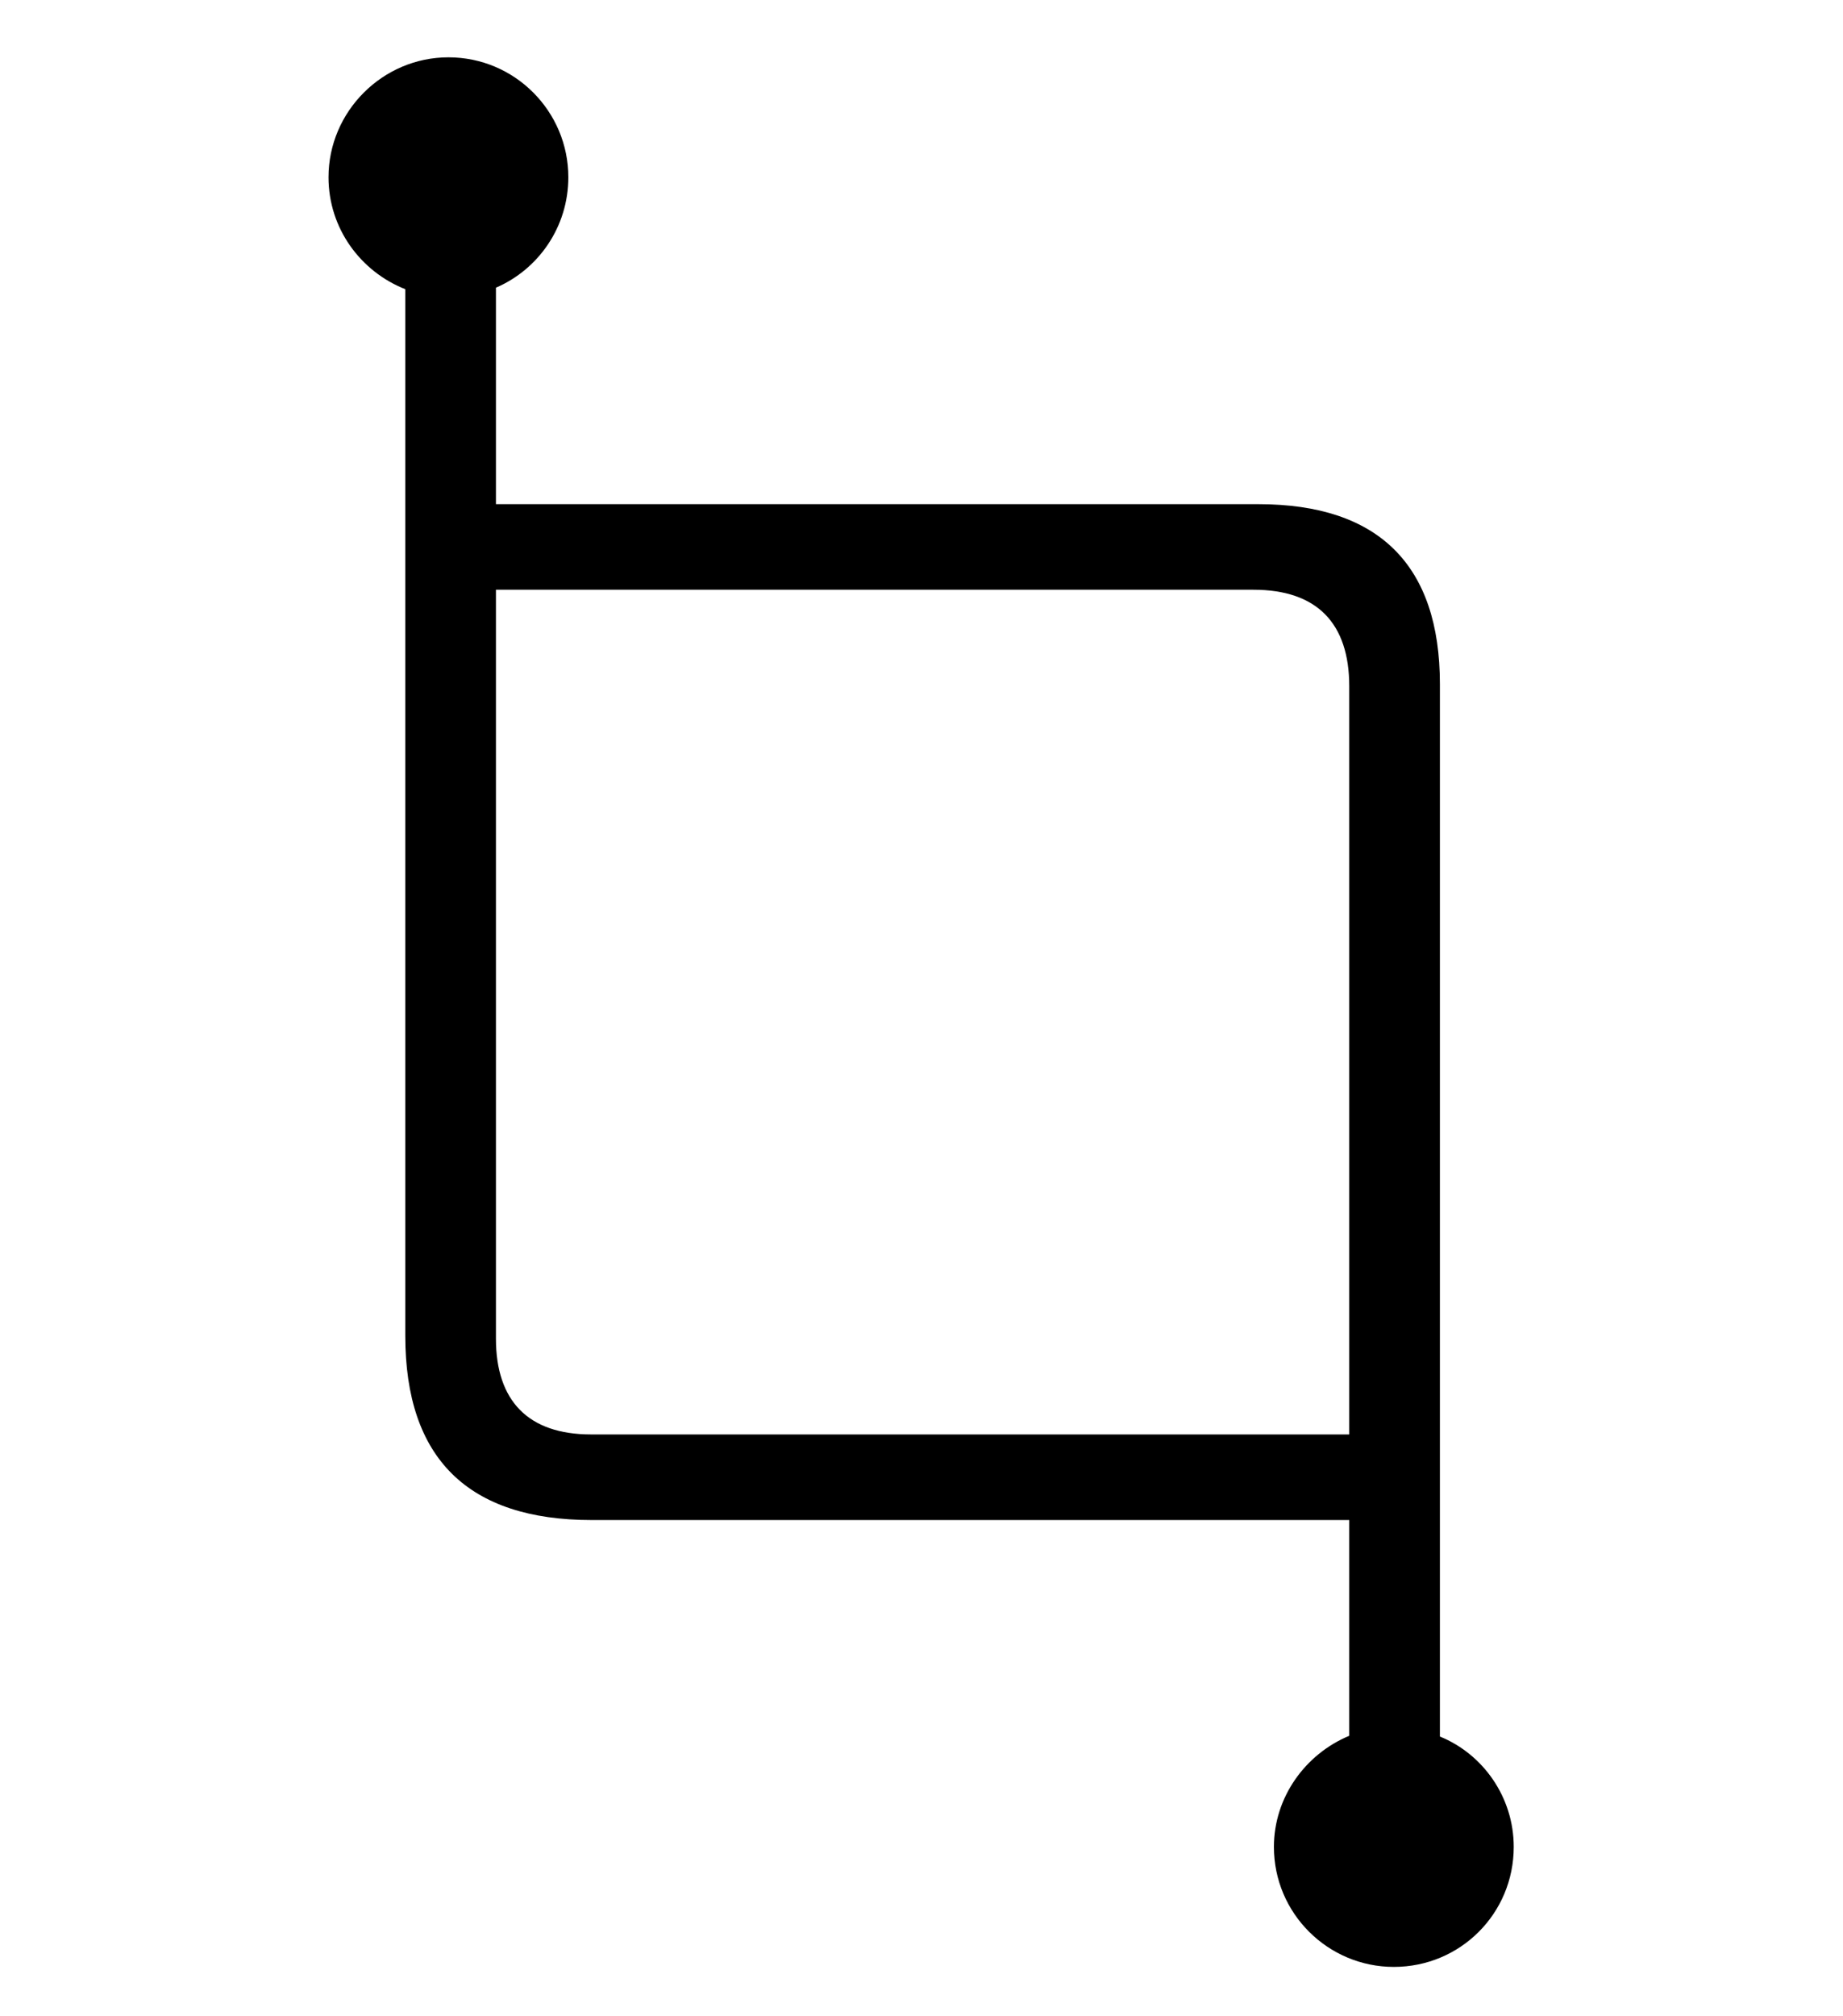 <svg width="32" height="35" viewBox="0 0 32 35" fill="none" xmlns="http://www.w3.org/2000/svg">
<path d="M10.274 26.386H23.427V30.131C22.665 30.448 22.119 31.197 22.119 32.06C22.119 33.216 23.059 34.143 24.201 34.143C25.356 34.143 26.283 33.216 26.283 32.06C26.283 31.197 25.75 30.448 25.001 30.144V11.875C25.001 9.806 23.935 8.752 21.852 8.752H8.611V4.994C9.348 4.677 9.868 3.94 9.868 3.077C9.868 1.935 8.941 0.995 7.786 0.995C6.644 0.995 5.704 1.935 5.704 3.077C5.704 3.966 6.263 4.715 7.037 5.02V23.186C7.037 25.319 8.129 26.386 10.274 26.386ZM10.262 24.9C9.17 24.9 8.611 24.316 8.611 23.237V10.237H21.764C22.868 10.237 23.427 10.821 23.427 11.913V24.9H10.262Z" fill="black"/>
</svg>
